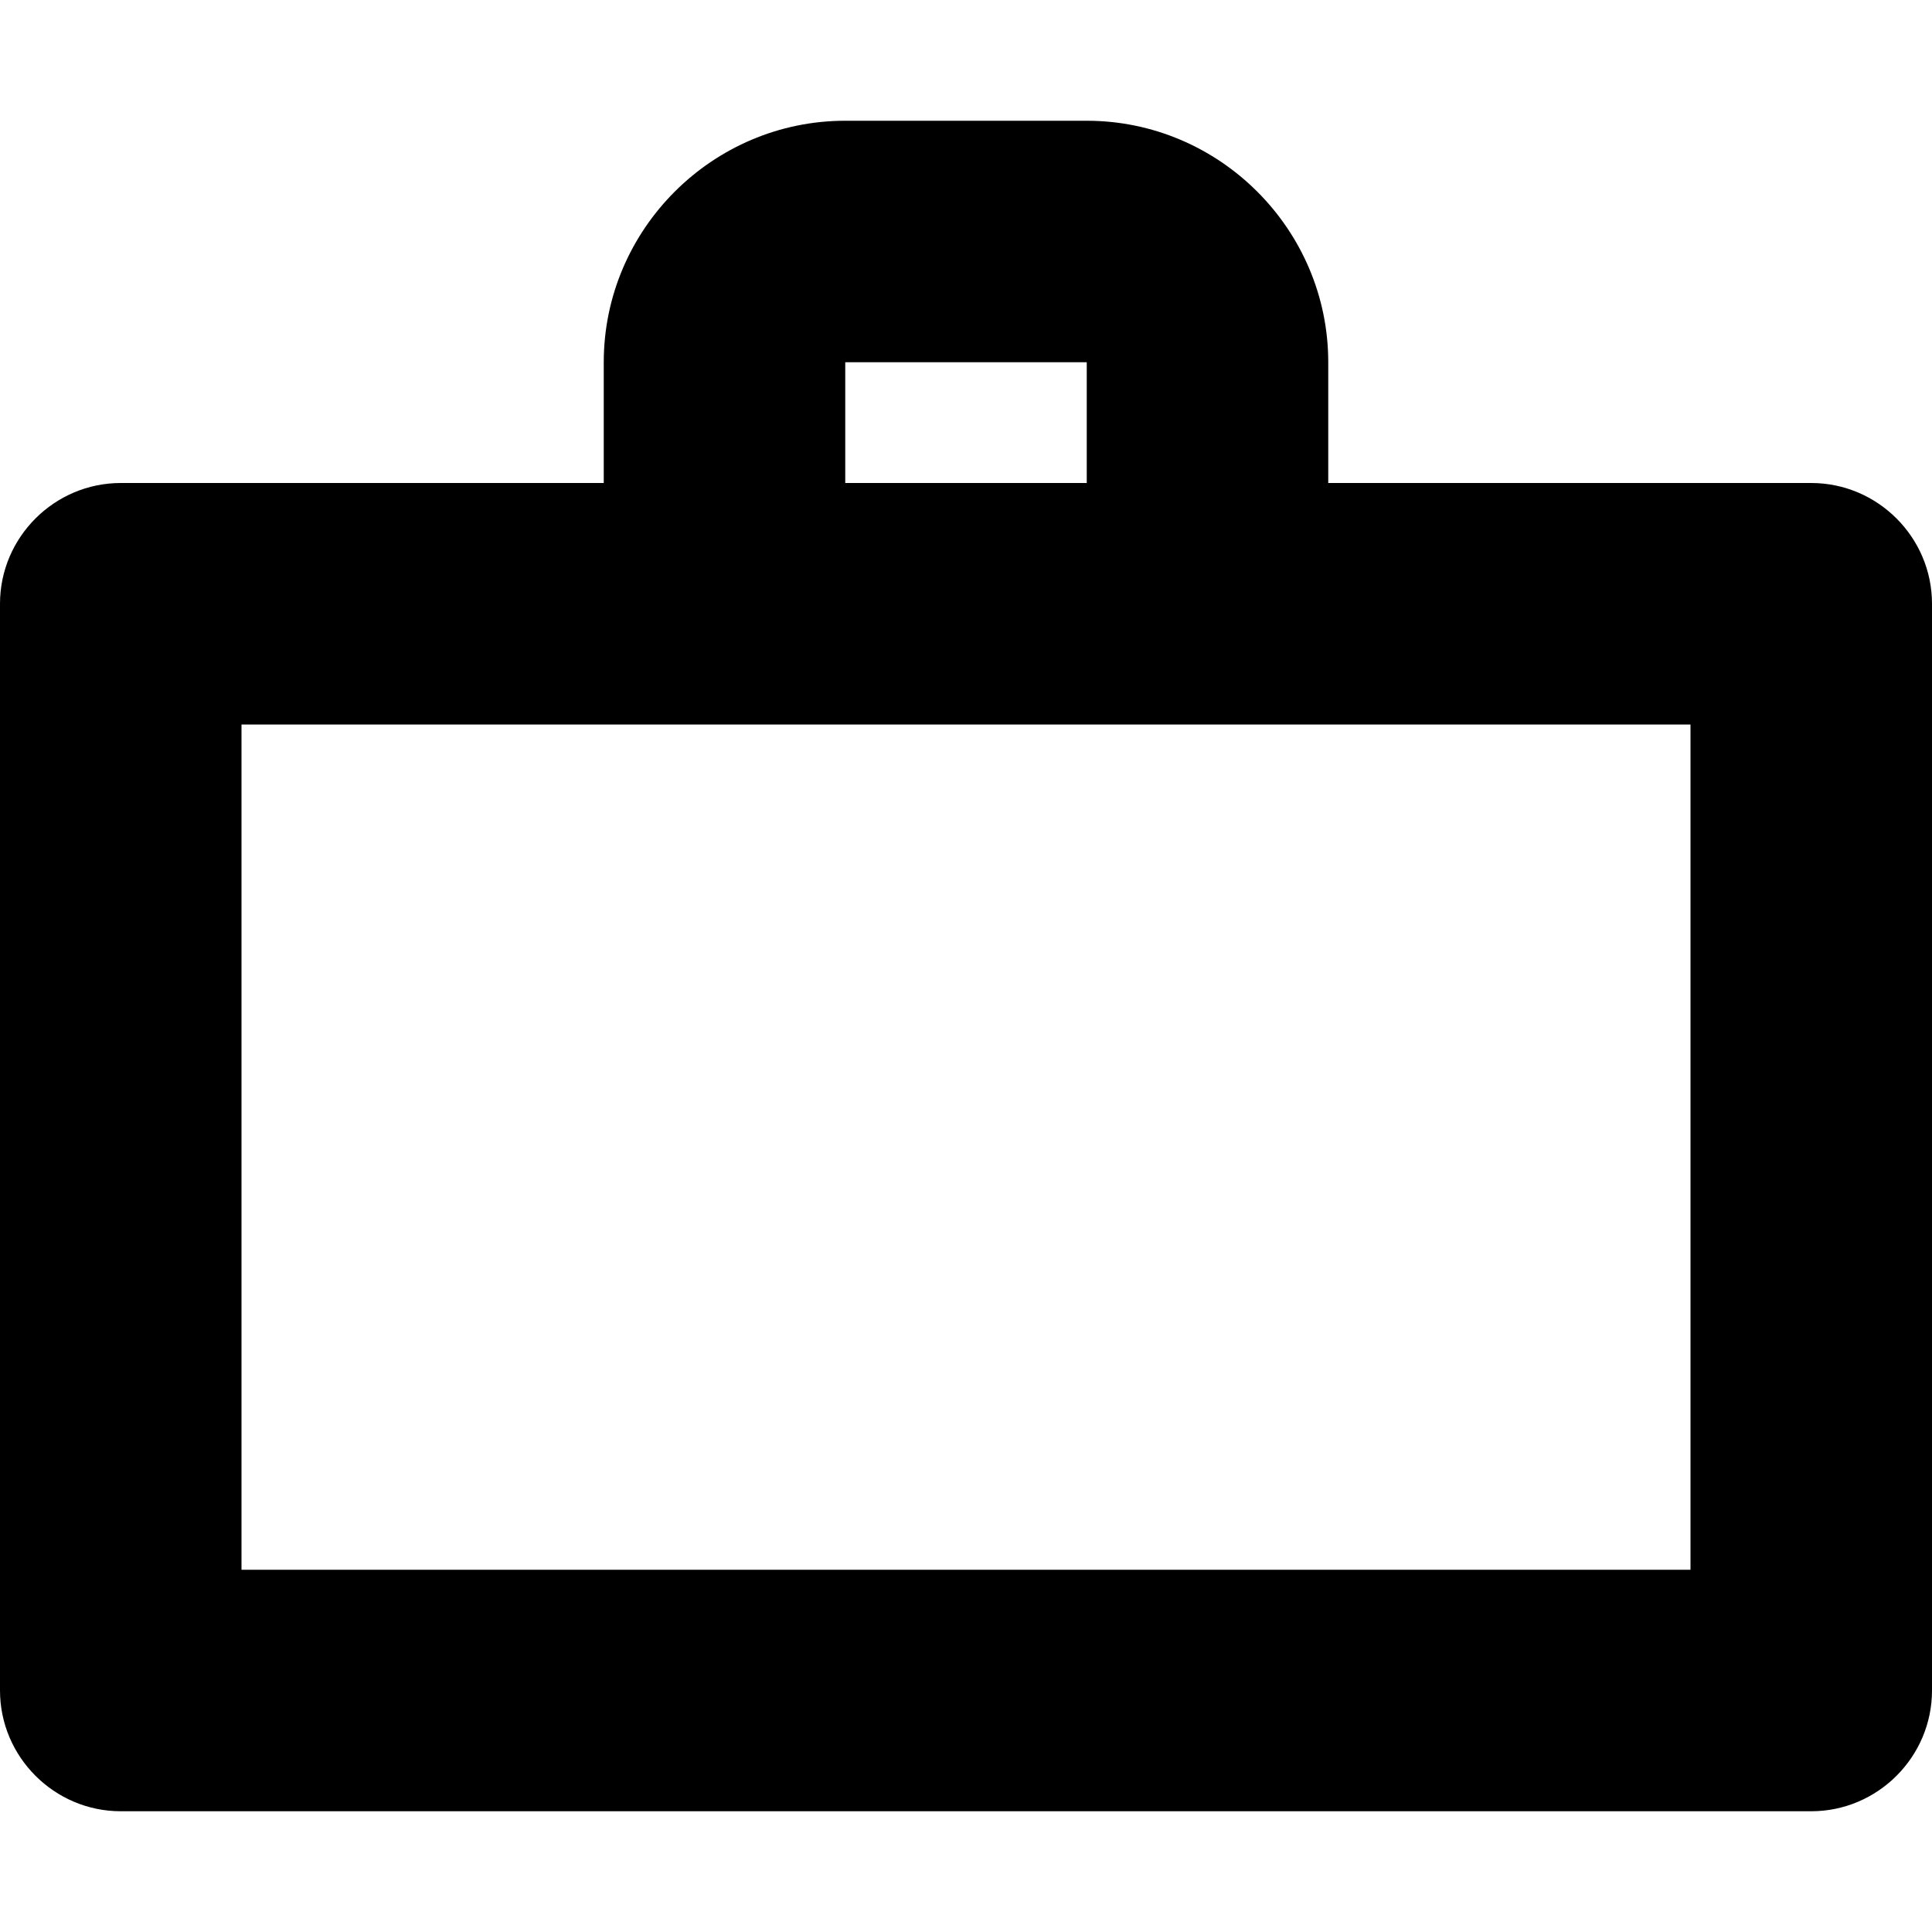 <svg height="32px" id="Layer_1" fill="currentColor" style="enable-background:new 0 0 32 32;" version="1.1" viewBox="0 0 32 32" width="32px" xml:space="preserve" xmlns="http://www.w3.org/2000/svg" xmlns:xlink="http://www.w3.org/1999/xlink"><path d="M30,8h-8V6c0-2.2-1.8-4-4-4h-4c-2.2,0-4,1.8-4,4v2H2c-1.1,0-2,0.9-2,2v18c0,1.1,0.9,2,2,2h28c1.1,0,2-0.9,2-2V10  C32,8.9,31.1,8,30,8z M14,6h4v2h-4V6z M28,26H4V12h24V26z"/></svg>
